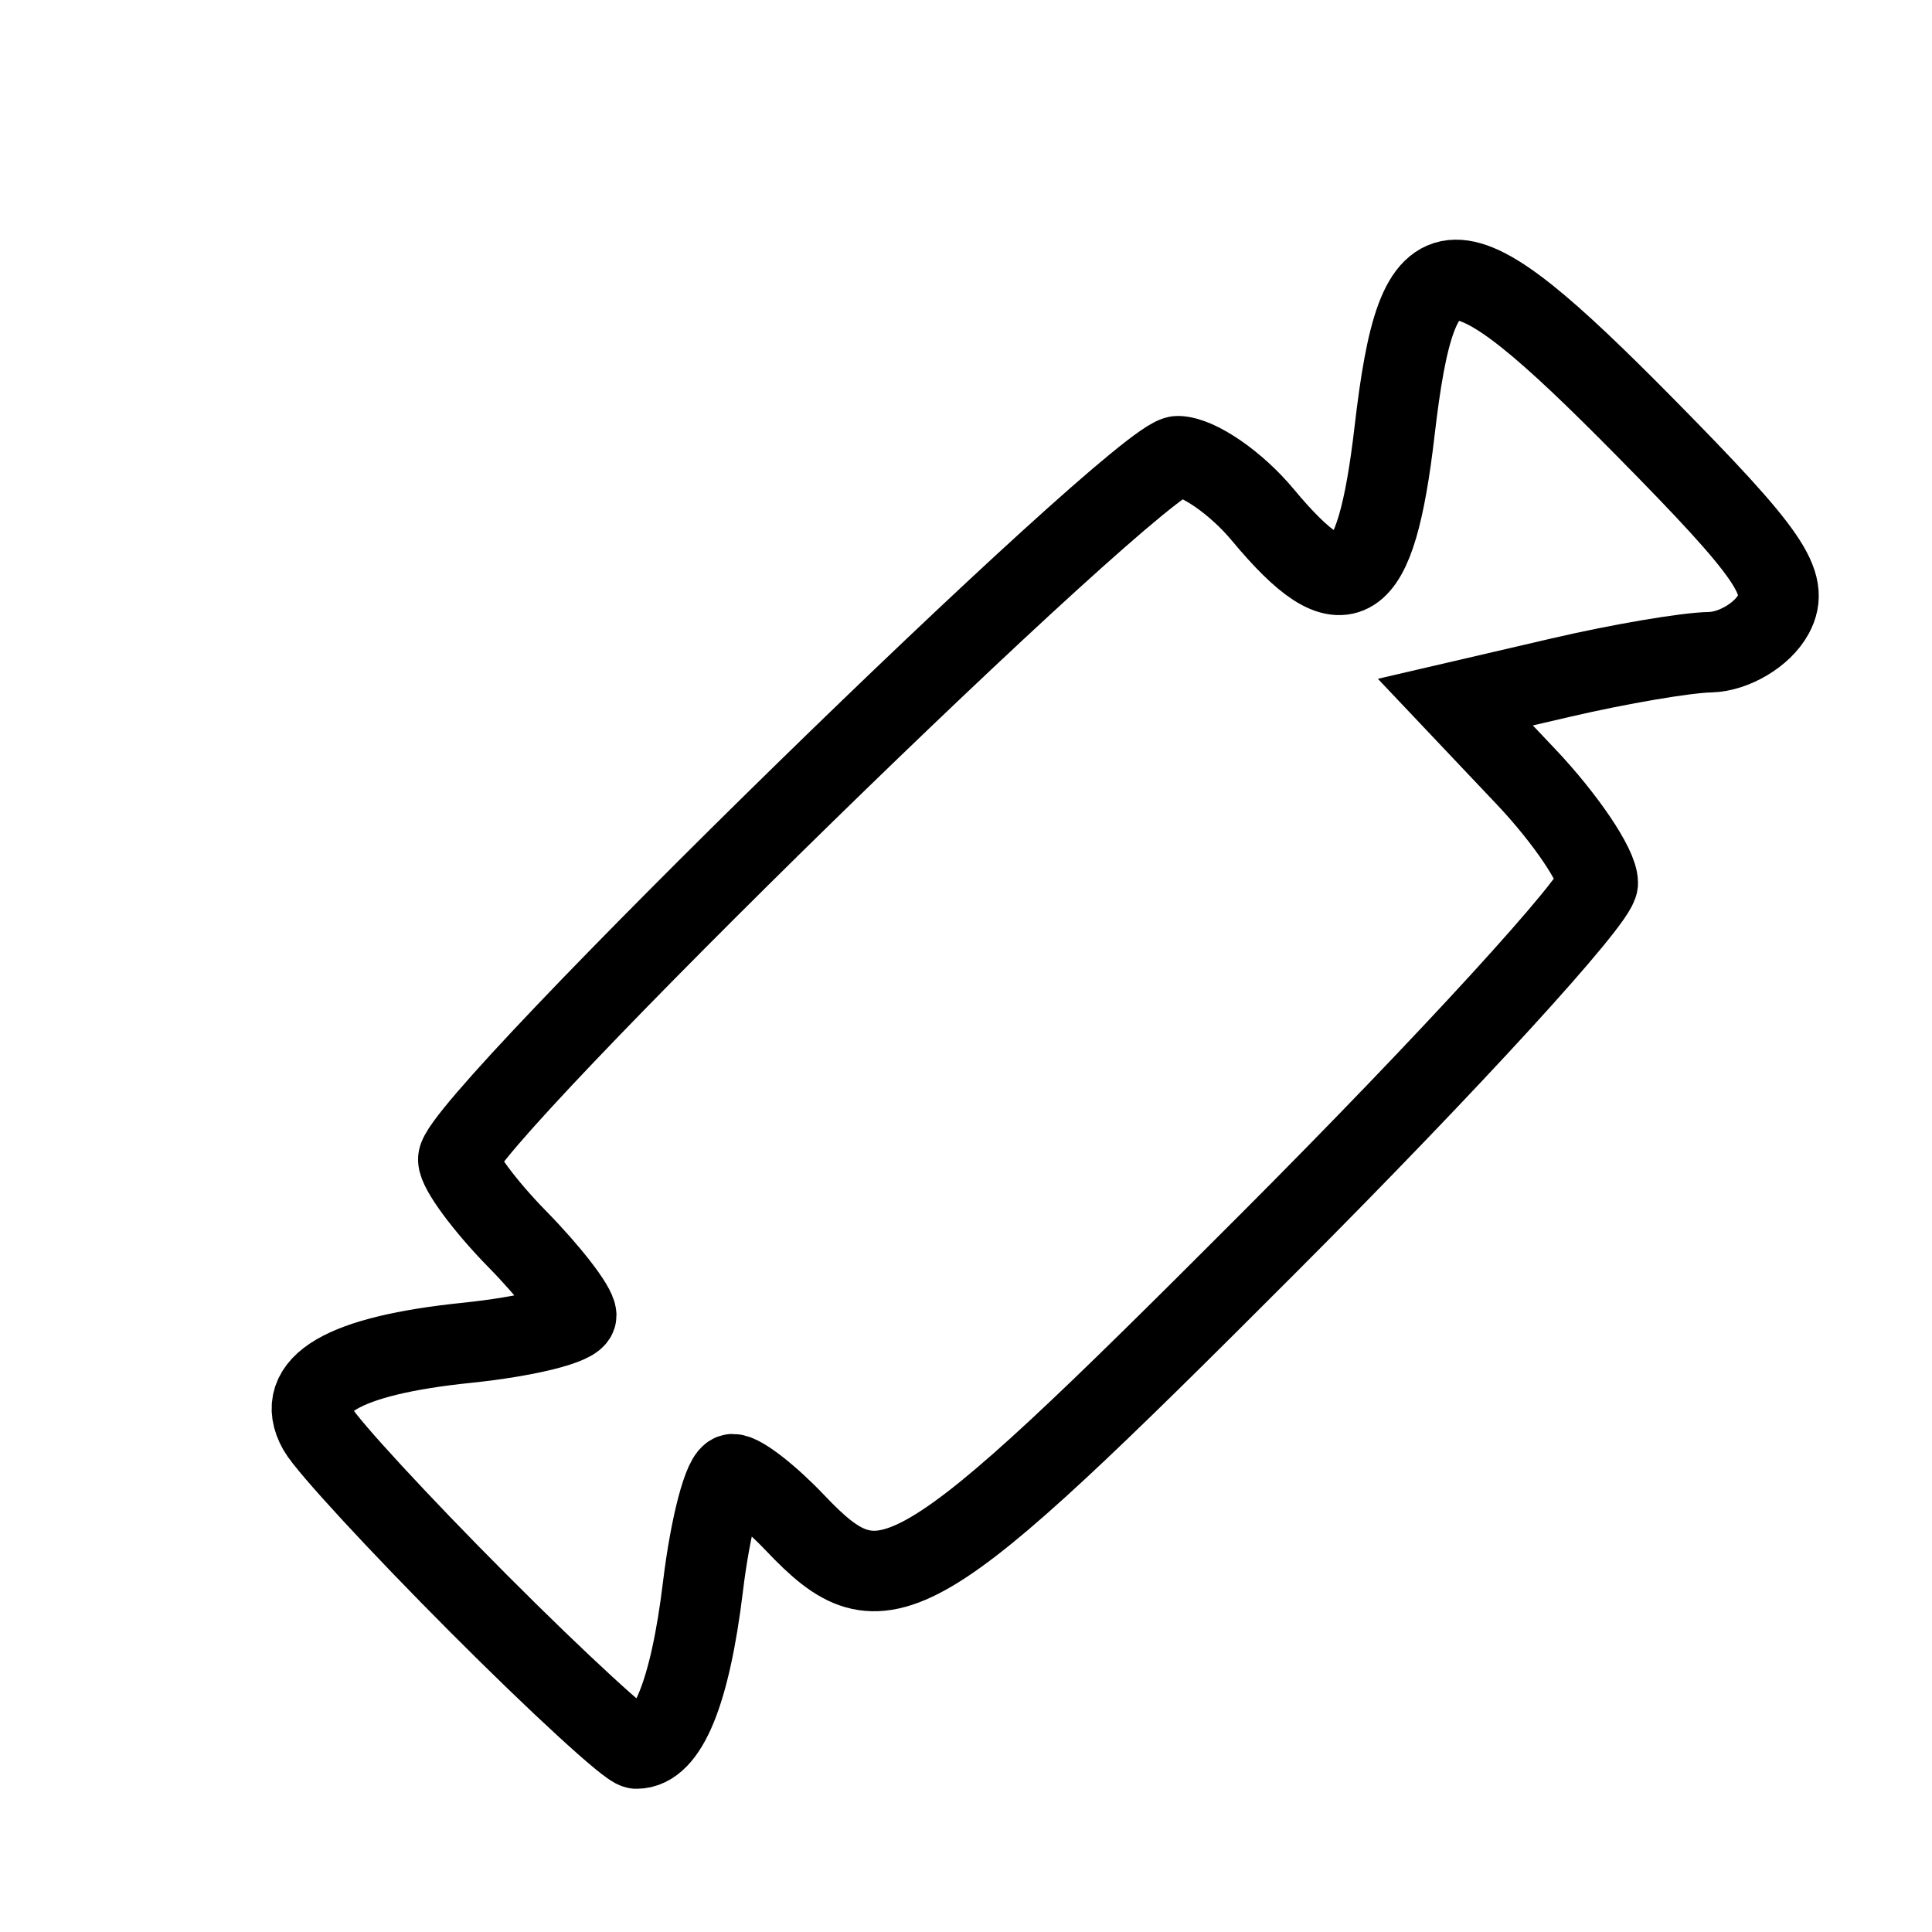 <svg xmlns="http://www.w3.org/2000/svg" stroke="currentColor" fill="none" viewBox="0 0 24 24">
   <path
      d="M5.95 19.924c-.986-.988-1.884-1.962-1.997-2.163-.313-.558.31-.922 1.845-1.08.748-.077 1.36-.23 1.36-.34 0-.111-.33-.538-.733-.949-.402-.41-.732-.856-.732-.99 0-.466 8.475-8.745 8.94-8.735.251.006.726.334 1.055.73 1.018 1.224 1.4.98 1.636-1.044.29-2.49.693-2.496 3.109-.048 1.557 1.578 1.805 1.94 1.597 2.327-.136.252-.49.463-.787.47-.297.005-1.13.147-1.852.315l-1.312.305.885.935c.486.515.884 1.105.884 1.312 0 .207-1.838 2.218-4.086 4.469-4.417 4.424-4.782 4.639-5.885 3.48-.316-.333-.665-.605-.775-.605-.11 0-.277.63-.37 1.4-.16 1.317-.444 2.008-.825 2.008-.091 0-.972-.809-1.957-1.797z" />
</svg>